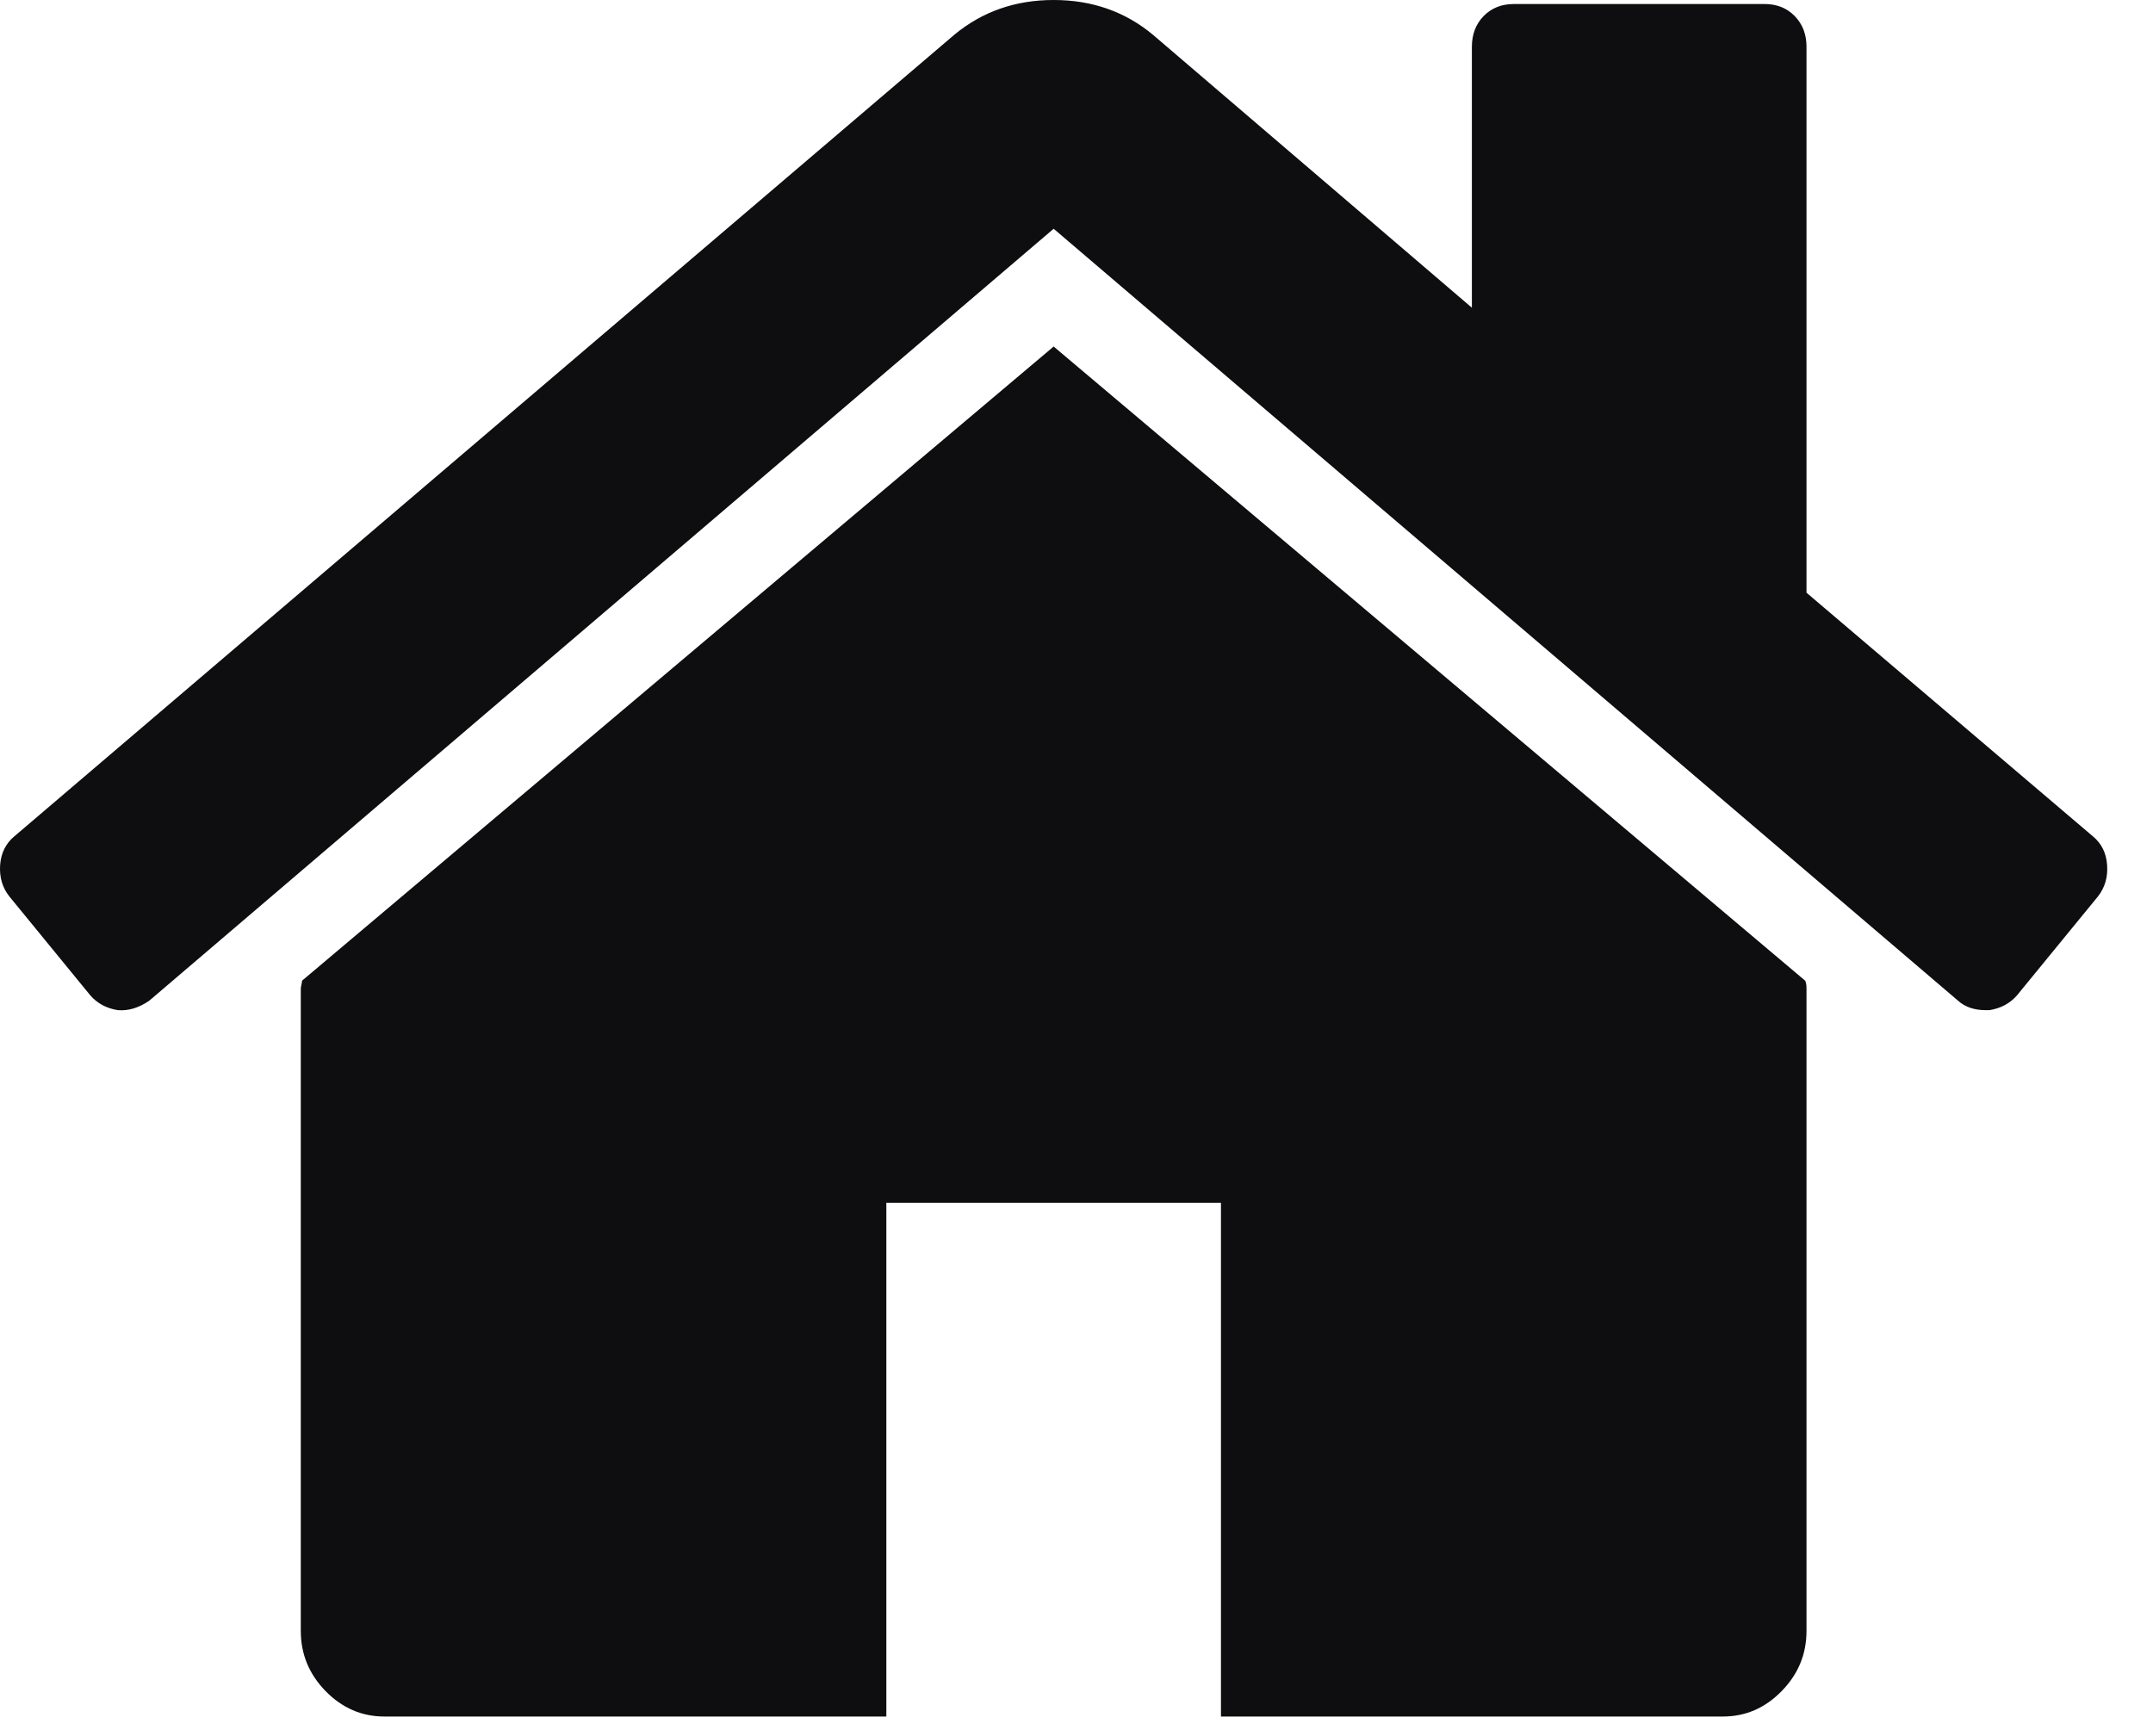 <svg width="31" height="25" viewBox="0 0 31 25" fill="none" xmlns="http://www.w3.org/2000/svg">
<path id="home" d="M26.011 14.237V23.485C26.011 23.819 25.892 24.108 25.653 24.352C25.415 24.596 25.133 24.718 24.806 24.718H17.58V17.32H12.762V24.718H5.535C5.209 24.718 4.927 24.596 4.688 24.352C4.45 24.108 4.331 23.819 4.331 23.485V14.237C4.331 14.225 4.334 14.205 4.34 14.18C4.346 14.154 4.349 14.135 4.349 14.122L15.171 4.99L25.992 14.122C26.005 14.148 26.011 14.186 26.011 14.237ZM30.208 12.908L29.041 14.334C28.94 14.449 28.809 14.52 28.646 14.546H28.589C28.426 14.546 28.294 14.501 28.194 14.411L15.171 3.294L2.148 14.411C1.997 14.514 1.846 14.559 1.696 14.546C1.533 14.52 1.401 14.449 1.301 14.334L0.134 12.908C0.033 12.78 -0.01 12.629 0.002 12.455C0.015 12.282 0.084 12.144 0.209 12.041L13.74 0.501C14.142 0.167 14.619 0 15.171 0C15.723 0 16.2 0.167 16.601 0.501L21.193 4.431V0.674C21.193 0.494 21.25 0.347 21.362 0.231C21.475 0.116 21.62 0.058 21.795 0.058H25.409C25.584 0.058 25.729 0.116 25.841 0.231C25.954 0.347 26.011 0.494 26.011 0.674V8.535L30.132 12.041C30.258 12.144 30.327 12.282 30.339 12.455C30.352 12.629 30.308 12.78 30.208 12.908Z" fill="#0E0D0F"/>
</svg>
